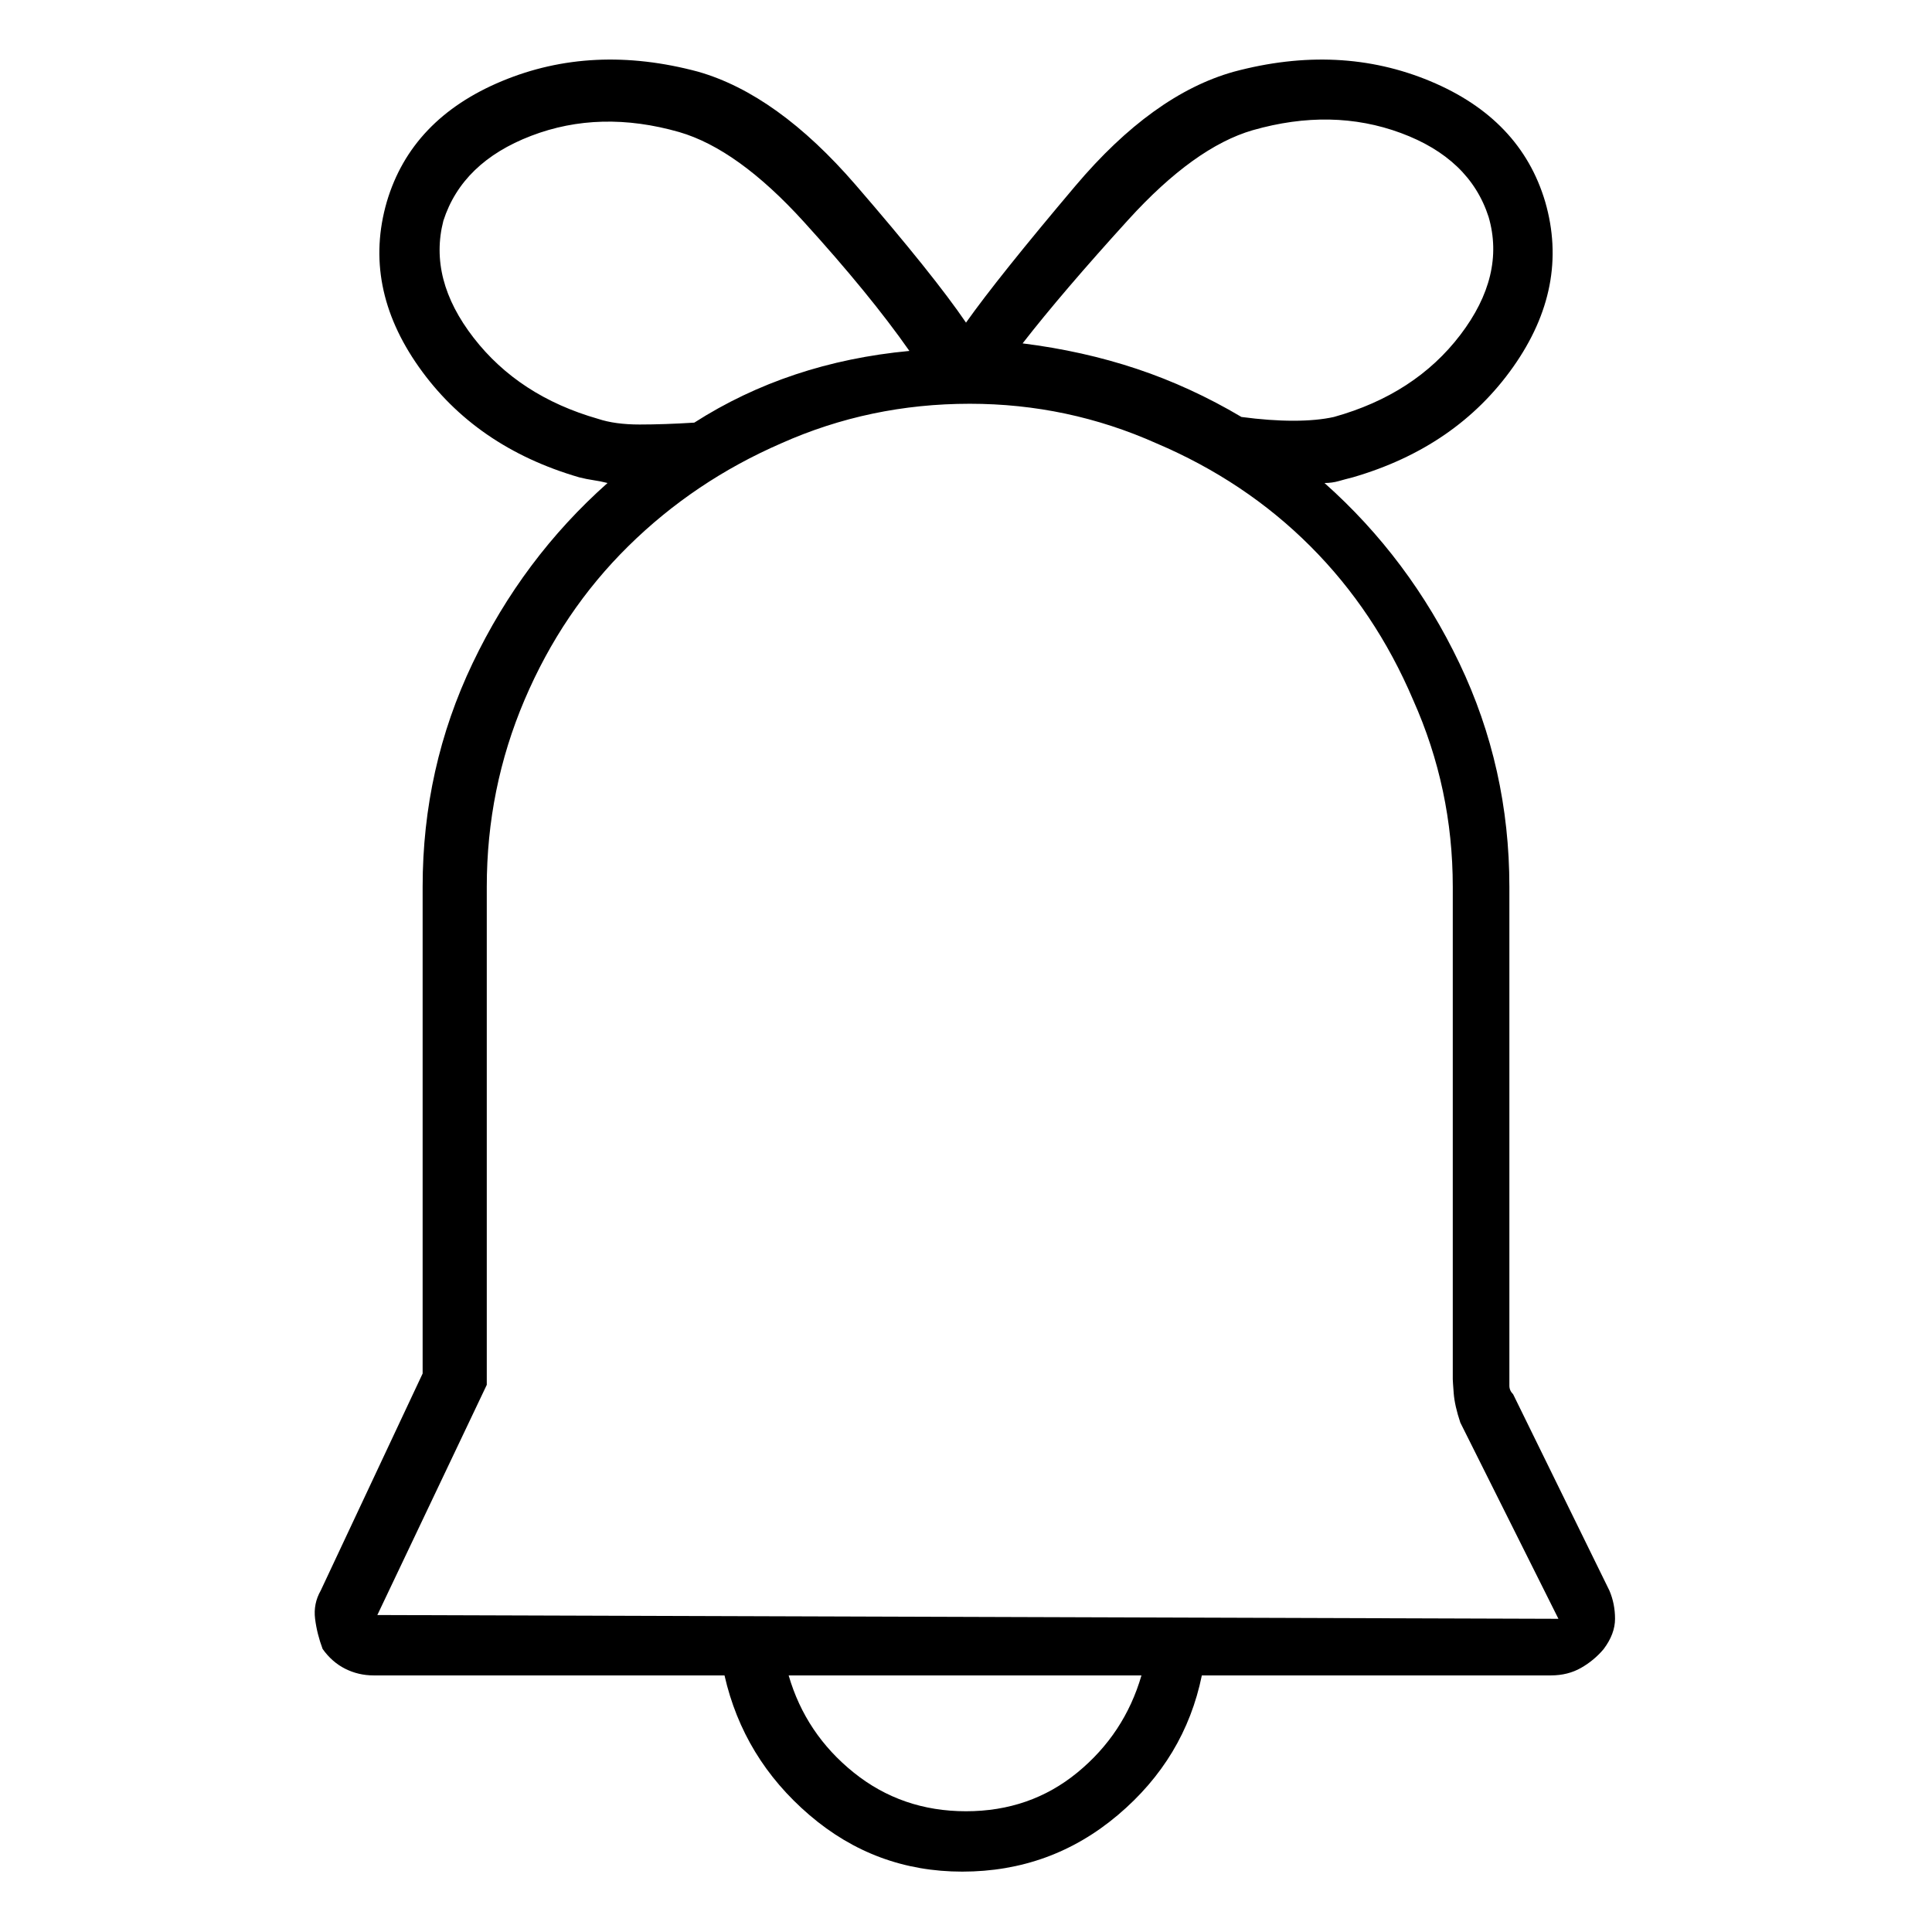 <svg viewBox="0 0 1024 1024" xmlns="http://www.w3.org/2000/svg">
  <path transform="scale(1, -1) translate(0, -960)" fill="currentColor" d="M853 117l-51 104q-2 2 -2 4.5v3.5v261q0 63 -26.5 118.5t-71.5 95.5q4 0 7.5 1t7.5 2q55 16 85 58.5t17 87.5q-13 44 -61 64t-104 5q-43 -12 -84 -60.5t-58 -72.5q-17 25 -58.5 73t-83.5 60q-56 15 -104 -5t-61 -64q-13 -45 17 -87.5t85 -58.5q4 -1 7.5 -1.5t7.5 -1.5 q-45 -40 -71.5 -95.5t-26.5 -118.5v-258l-54 -115q-4 -7 -3 -15t4 -16q5 -7 12 -10.5t15 -3.5h186q10 -44 45 -74t81 -30q47 0 82.5 30t44.5 74h185q9 0 16 4t12 10q6 8 6 16t-3 15zM664 891q42 12 78.5 -1.5t46.5 -44.5q9 -31 -15 -62.5t-67 -43.5q-9 -2 -21.5 -2t-27.5 2 q-27 16 -55.5 25.5t-60.5 13.5q21 27 56 65.5t66 47.5v0zM317 738q-42 12 -66 43t-16 62q10 31 46.5 45t78.5 2q31 -9 66 -47.5t56 -68.5q-32 -3 -60.5 -12.5t-53.5 -25.5q-16 -1 -29 -1t-22 3v0zM512 0q-34 0 -59.5 20.5t-34.5 51.5h187q-9 -31 -34 -51.5t-59 -20.5v0z M200 104l58 122v264q0 52 20 99t55 81.5t81 54.5q47 21 100 21q52 0 99 -21q47 -20 81.5 -54.5t54.5 -81.5q21 -47 21 -99v-261q0 -1 0.5 -7.5t3.5 -15.5l52 -104z" />
</svg>